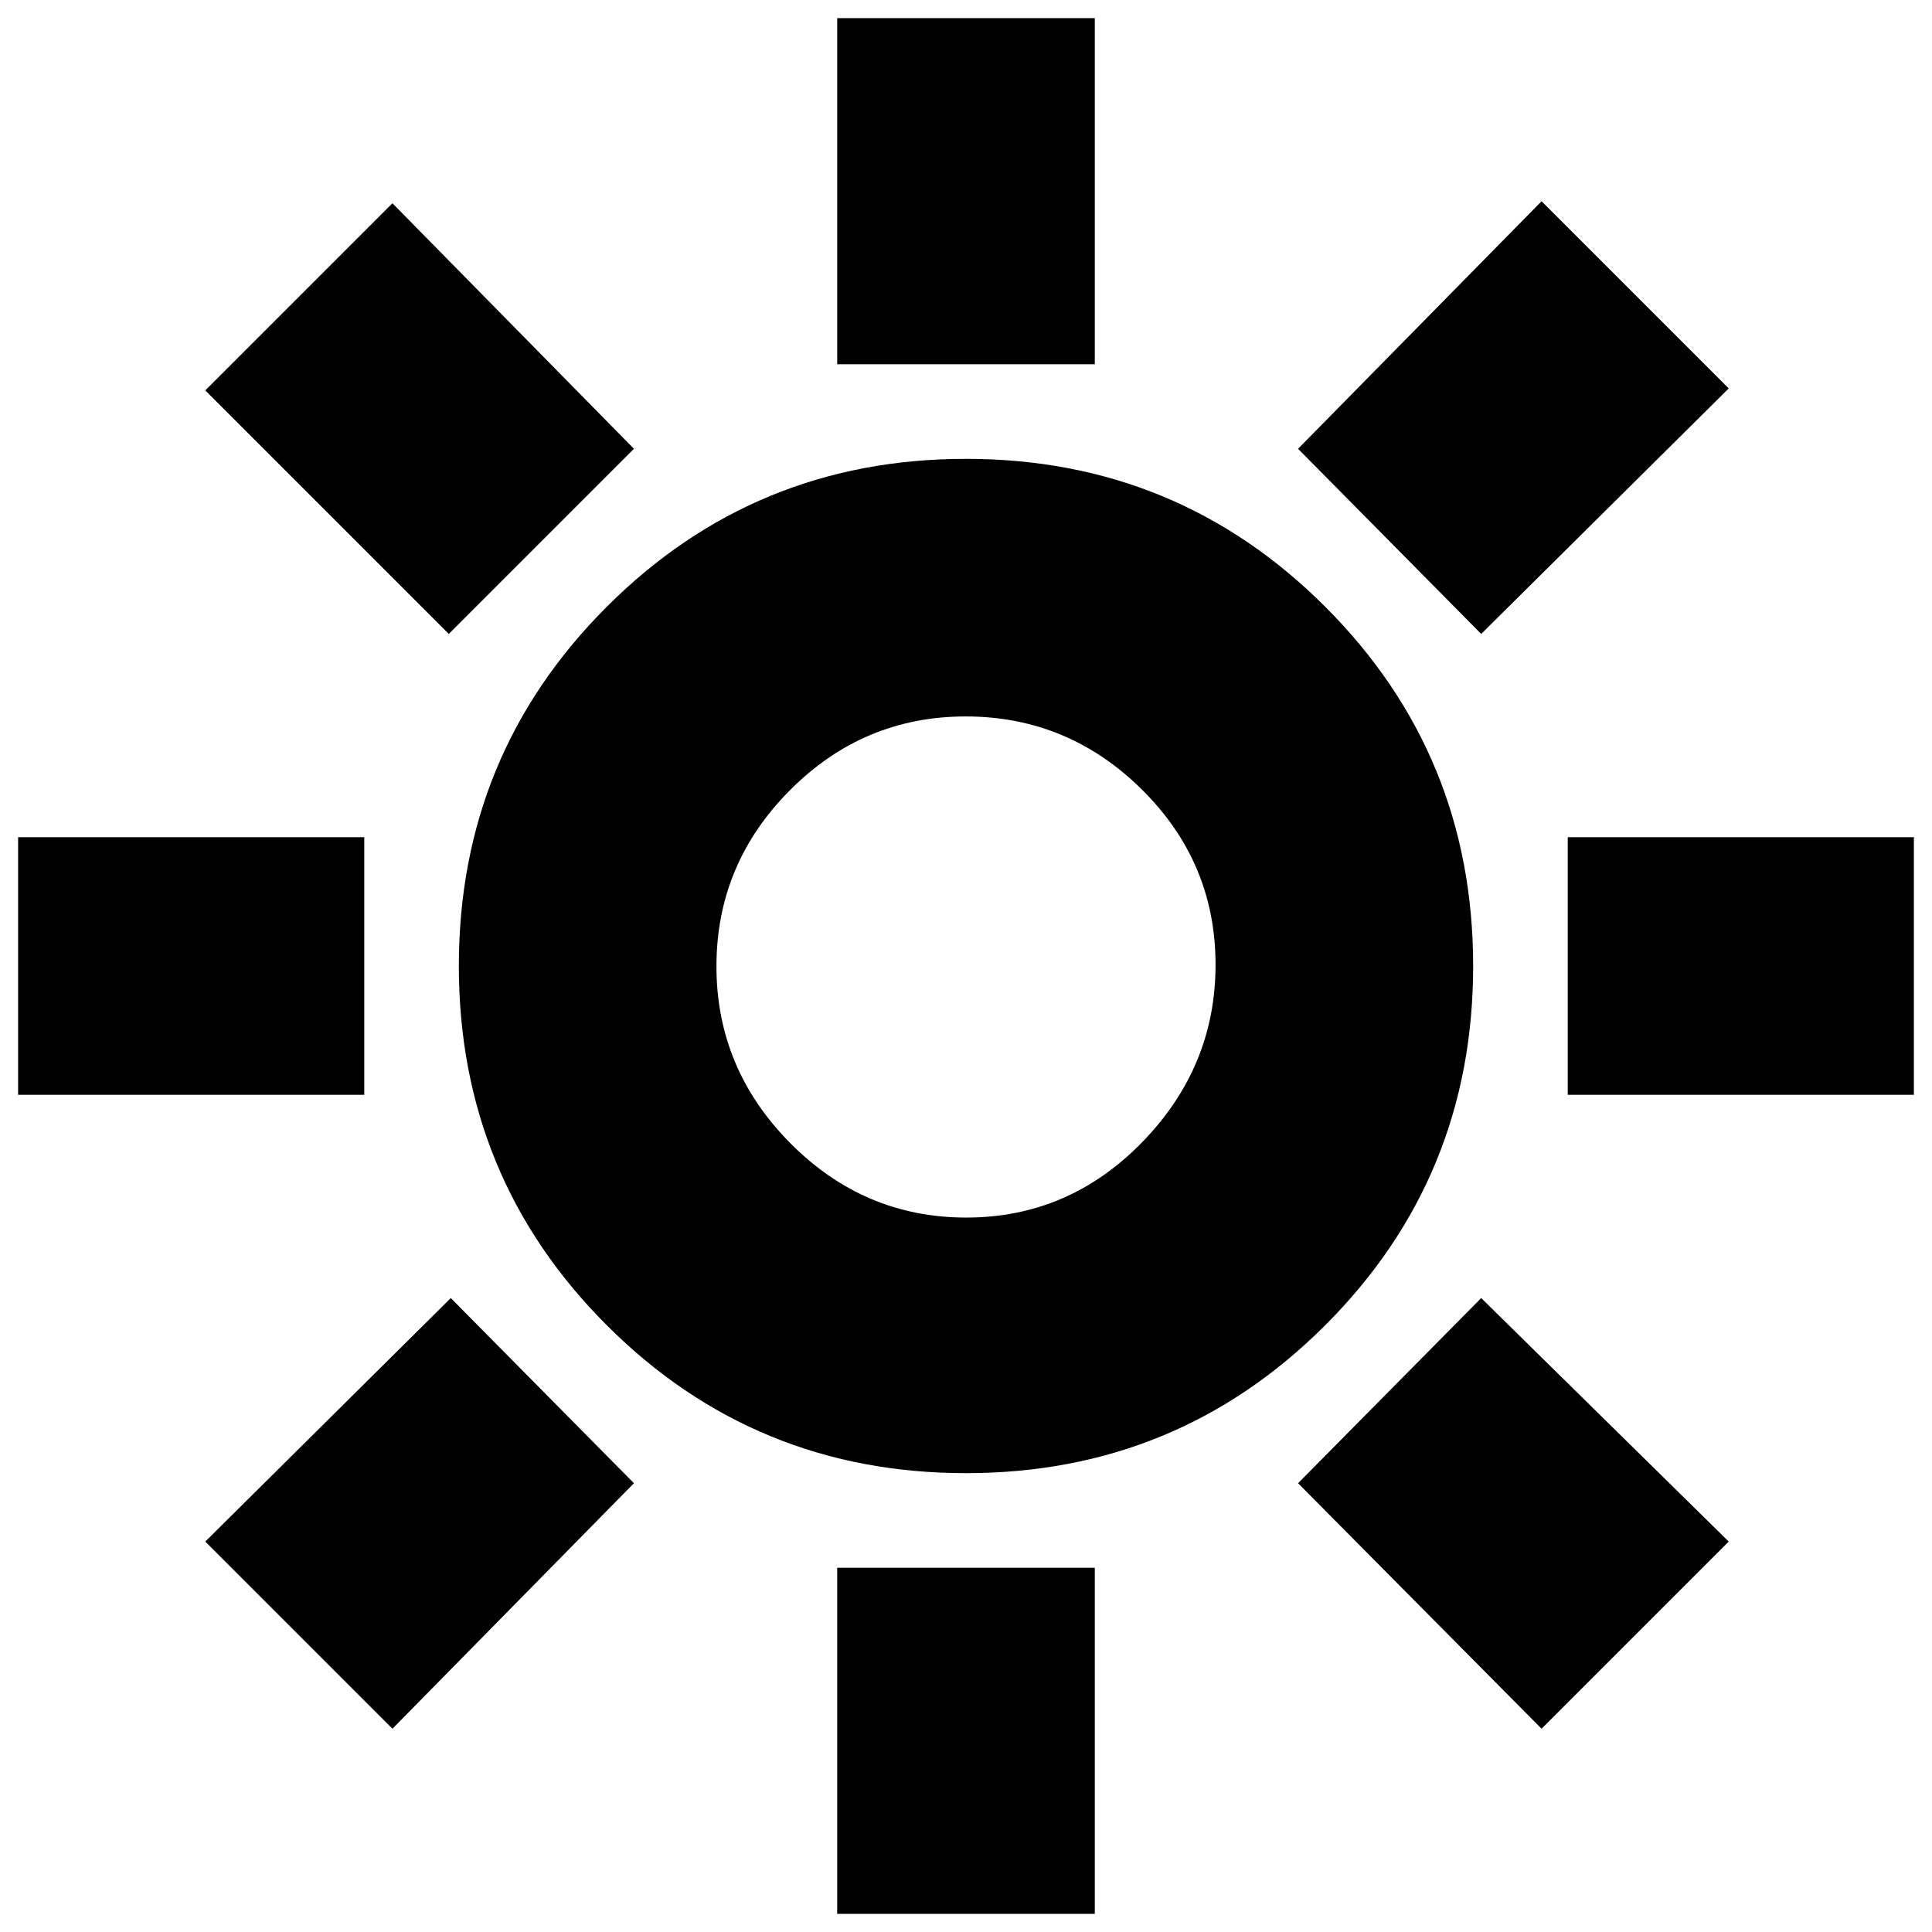 <svg xmlns="http://www.w3.org/2000/svg" height="20" viewBox="0 -960 960 960" width="20"><path d="M416-779v-172h128v172H416Zm0 770v-172h128V-9H416Zm363-407v-128h172v128H779ZM9-416v-128h172v128H9Zm727-229-91-92 121-123 93 93-123 122ZM195-101l-93-93 122-121 91 92-120 122Zm571 0L645-223l91-92 123 121-93 93ZM223-645 102-766l93-93 120 122-92 92Zm257 417q-105 0-178.5-73.5T228-480q0-105 73.5-178.5T480-732q105 0 178.5 73.5T732-480q0 105-73.5 178.5T480-228Zm.17-127q50.83 0 87.33-37.41 36.5-37.42 36.5-88.25t-36.67-87.09Q530.67-604 479.83-604q-50.83 0-87.33 36.67-36.5 36.66-36.5 87.5Q356-429 392.67-392q36.66 37 87.5 37Zm.83-126Z"/></svg>